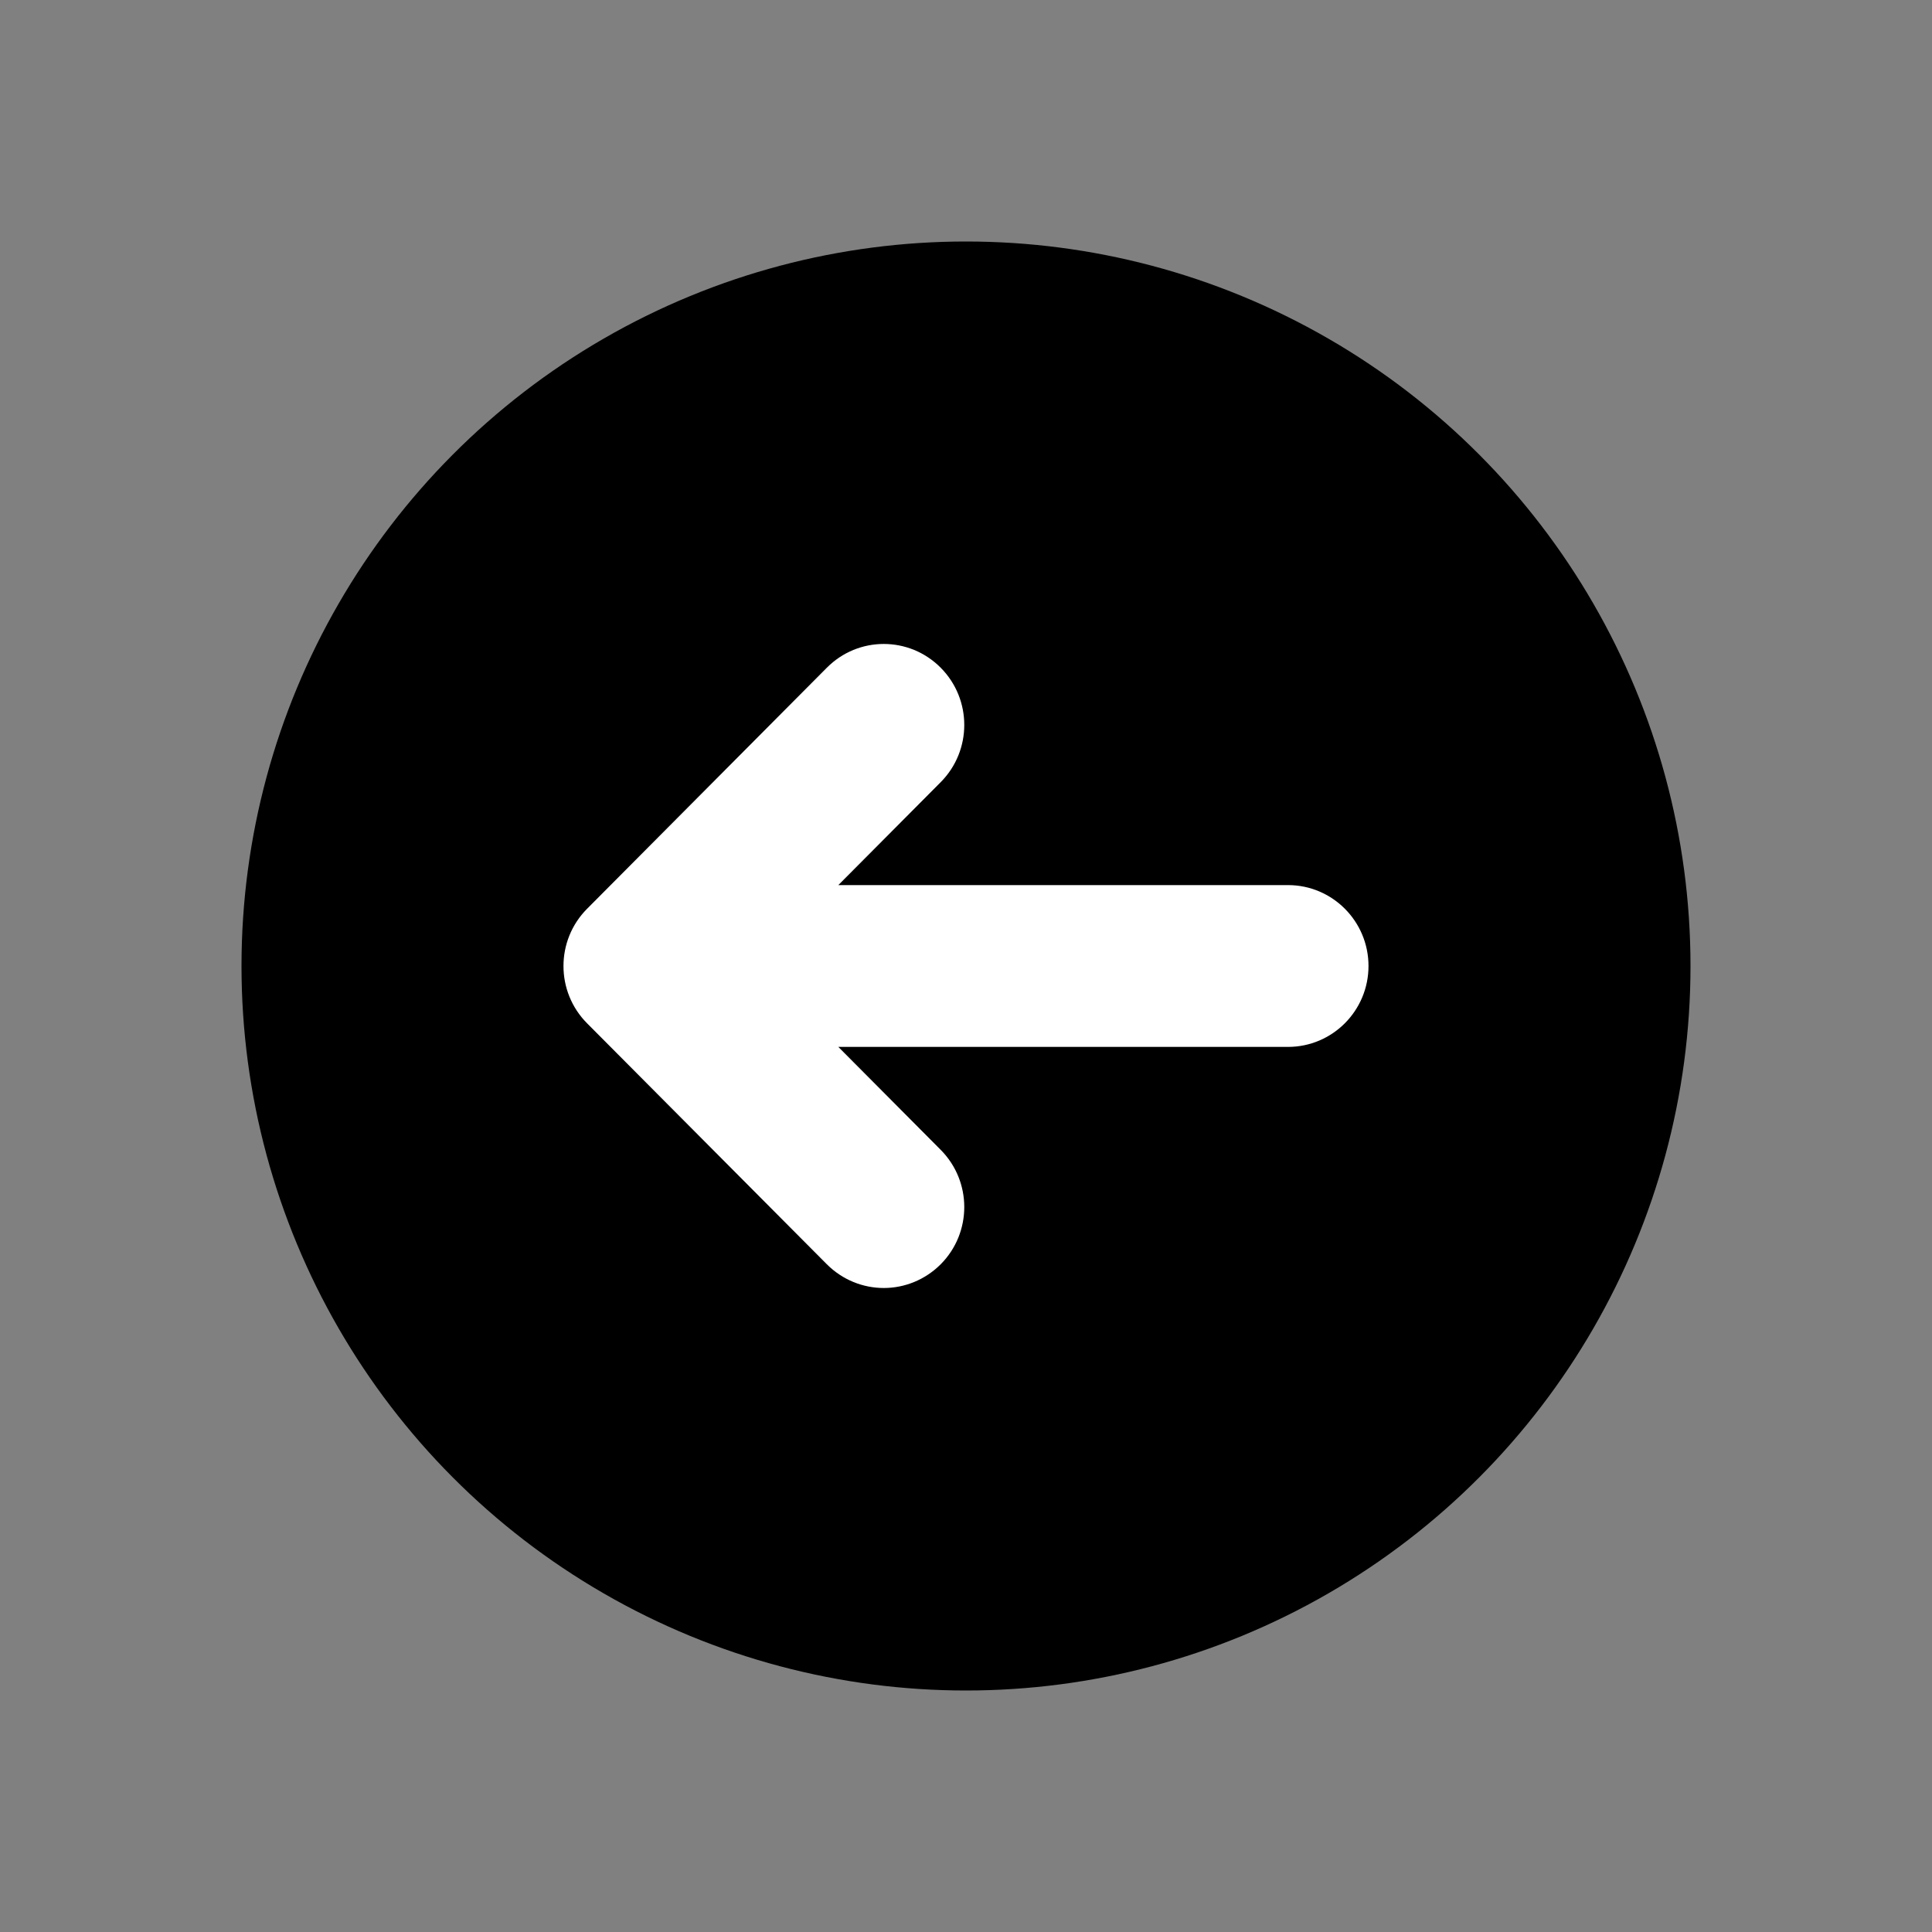 <?xml version="1.0" encoding="UTF-8" standalone="no"?>
<svg width="24px" height="24px" viewBox="0 0 24 24" version="1.1" xmlns="http://www.w3.org/2000/svg" xmlns:xlink="http://www.w3.org/1999/xlink">
    <rect x="0" y="0" width="24" height="24" fill="#808080" stroke="none"/>
    <!-- Generator: Sketch 42 (36781) - http://www.bohemiancoding.com/sketch -->
    <title>arrow-left-circle</title>
    <desc>Created with Sketch.</desc>
    <defs></defs>
    <g id="Global" stroke="none" stroke-width="1" fill="none" fill-rule="evenodd">
        <g id="arrow-left-circle">
            <g id="arrow-back-two-color">
                <circle id="Combined-Shape" fill="currentColor" cx="12" cy="12" r="9"></circle>
                <path d="M16,10.995 L13.623,10.995 L11.712,10.995 L10.414,10.995 L11.686,9.716 C12.076,9.323 12.076,8.688 11.686,8.295 C11.295,7.901 10.662,7.901 10.271,8.295 L7.293,11.289 C6.902,11.682 6.902,12.319 7.293,12.712 L10.271,15.705 C10.467,15.901 10.723,16 10.979,16 C11.234,16 11.49,15.901 11.686,15.705 C12.076,15.312 12.076,14.677 11.686,14.284 L10.414,13.005 L11.712,13.005 L13.623,13.005 L16,13.005 C16.552,13.005 17,12.555 17,12 C17,11.445 16.552,10.995 16,10.995" id="Fill-1" fill="#FFFFFF"></path>
            </g>
        </g>
    </g>
</svg>